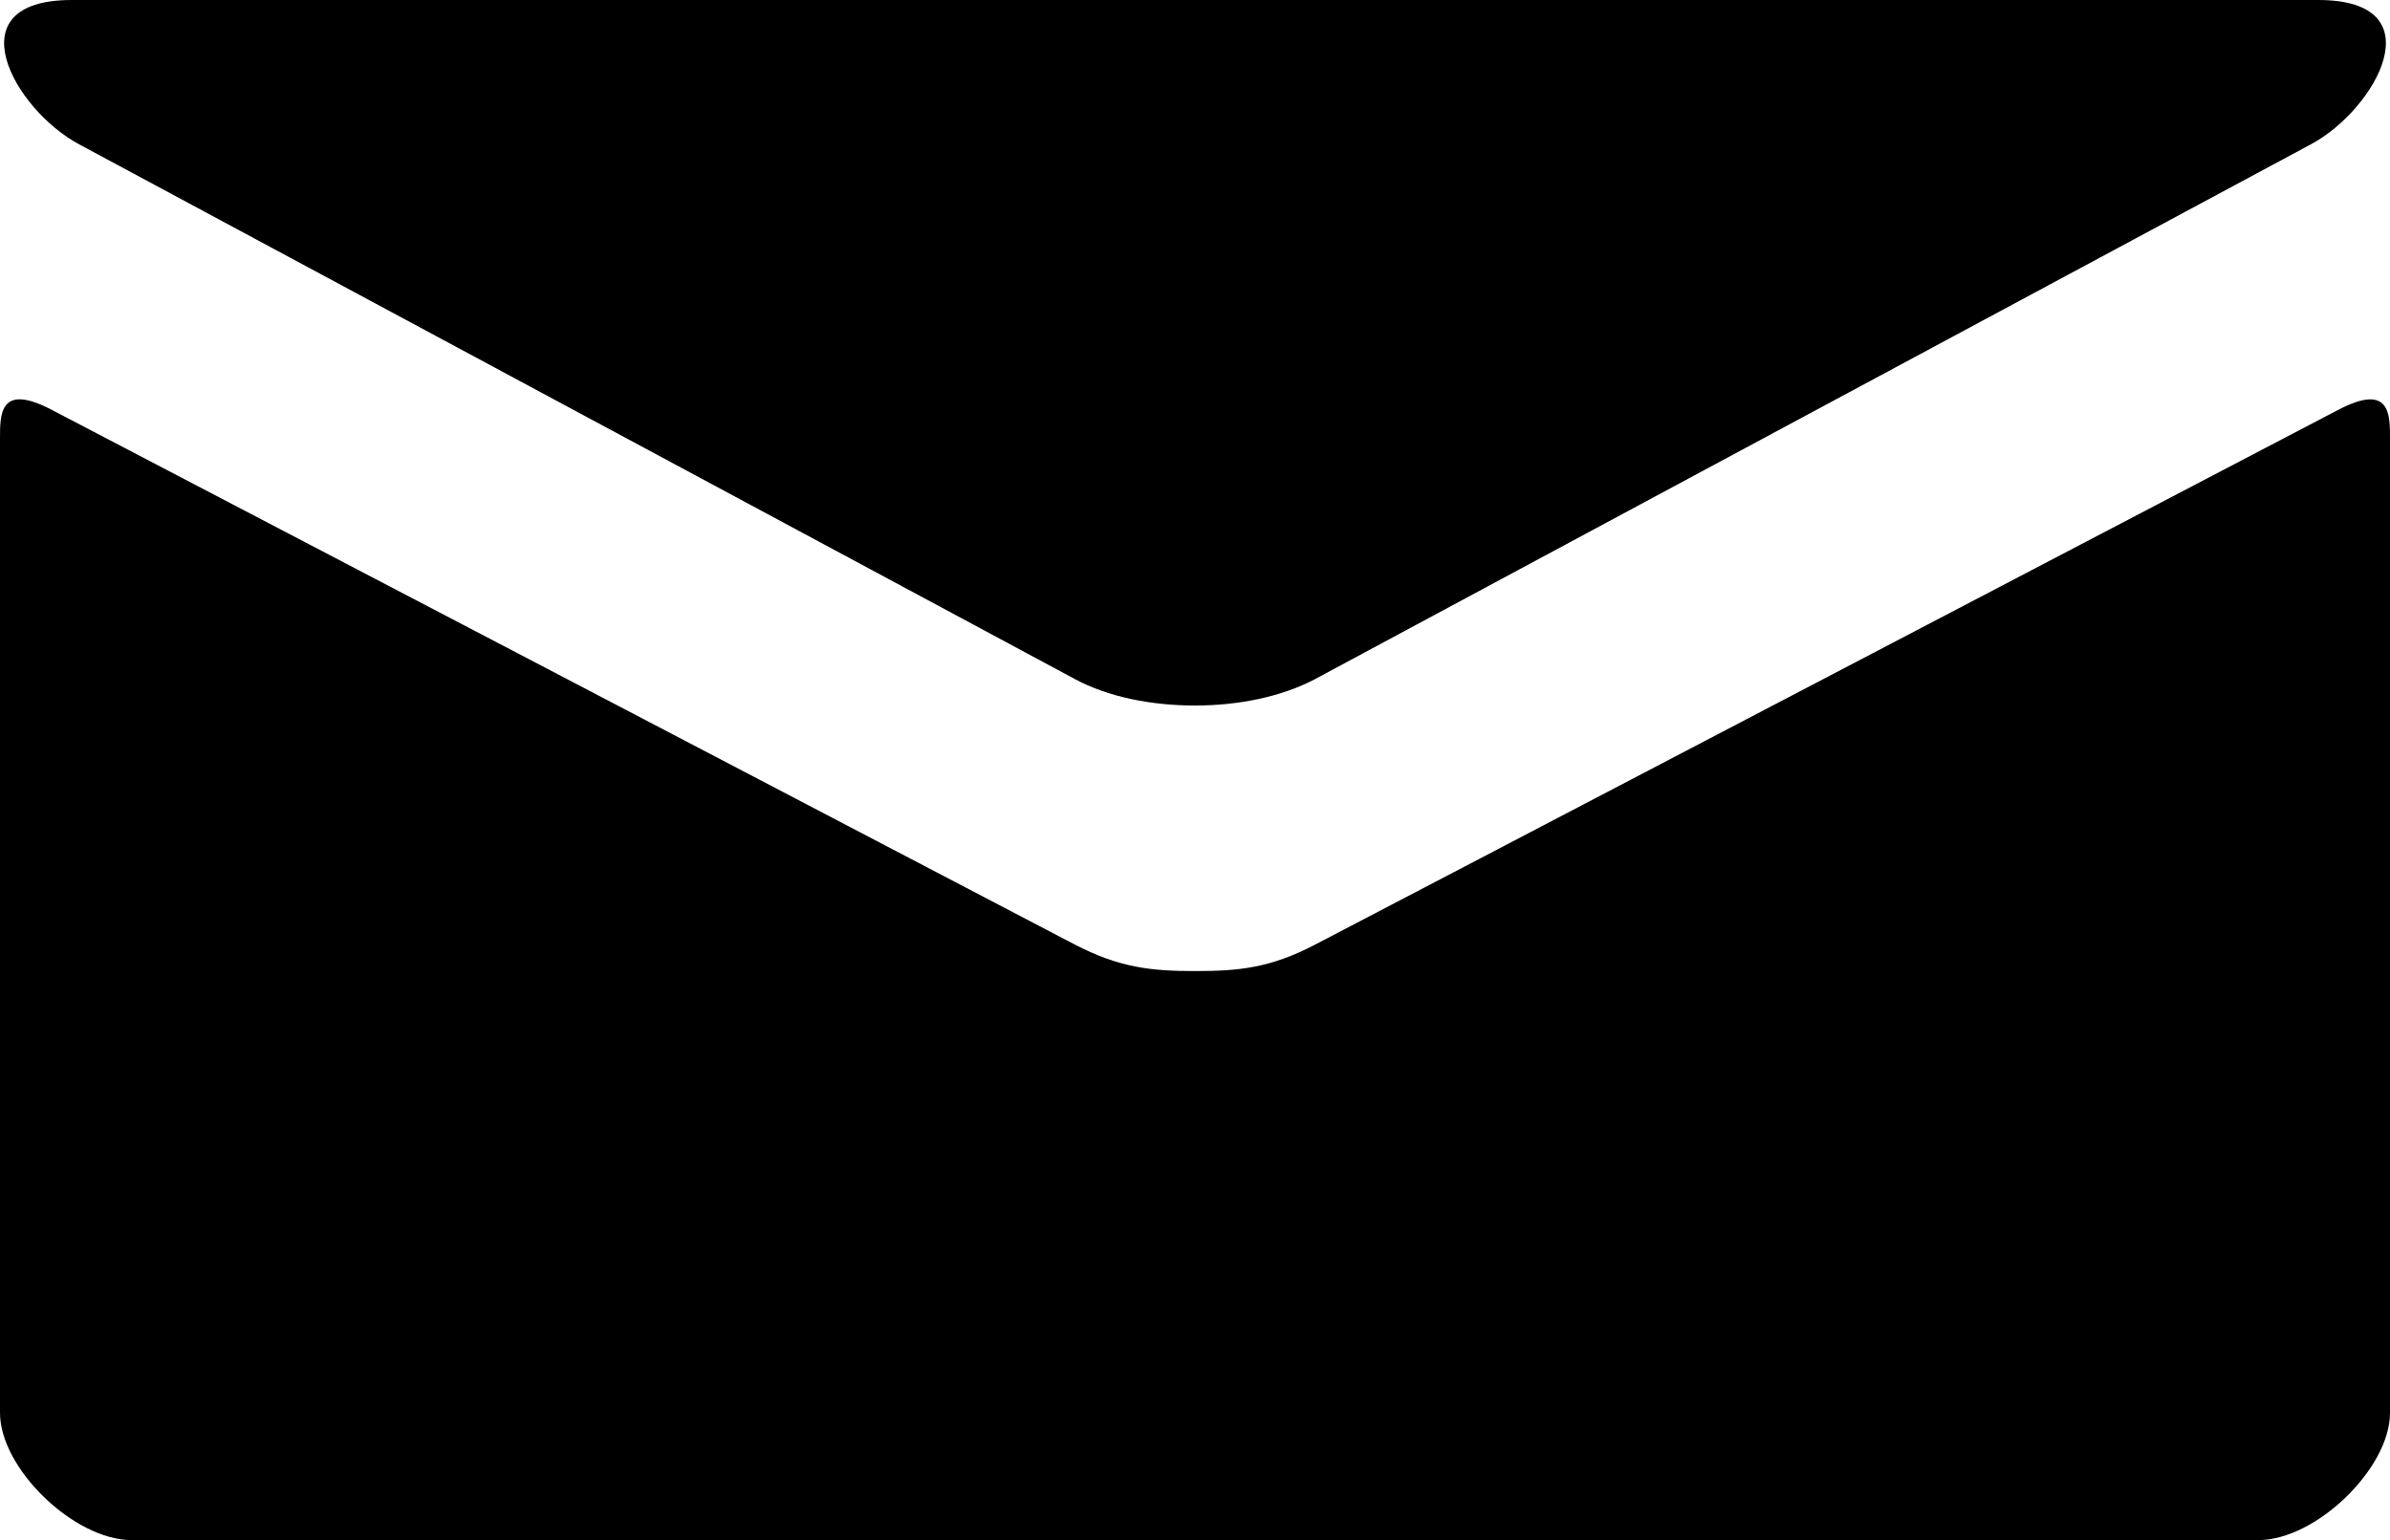 <svg
  xmlns="http://www.w3.org/2000/svg"
  width="90"
  height="58"
  viewBox="0 0 90 58"
>
  <path
    fill="currentColor"
    d="M2.97 5.43c2.44 1.31 36.24 19.47 37.5 20.14 1.26.68 2.89 1 4.53 1s3.27-.33 4.53-1c1.26-.68 35.06-18.83 37.5-20.14C89.47 4.12 91.78 0 87.3 0H2.7c-4.48 0-2.17 4.12.27 5.43zm85.09 10c-2.77 1.45-36.83 19.26-38.53 20.14-1.7.89-2.89 1-4.53 1s-2.83-.12-4.53-1c-1.7-.89-35.76-18.7-38.53-20.14C-.02 14.41 0 15.6 0 16.53v36.68C0 55.3 2.79 58 4.96 58h80.08c2.17 0 4.96-2.7 4.96-4.79V16.53c0-.92.02-2.12-1.94-1.1z"
  />
</svg>
